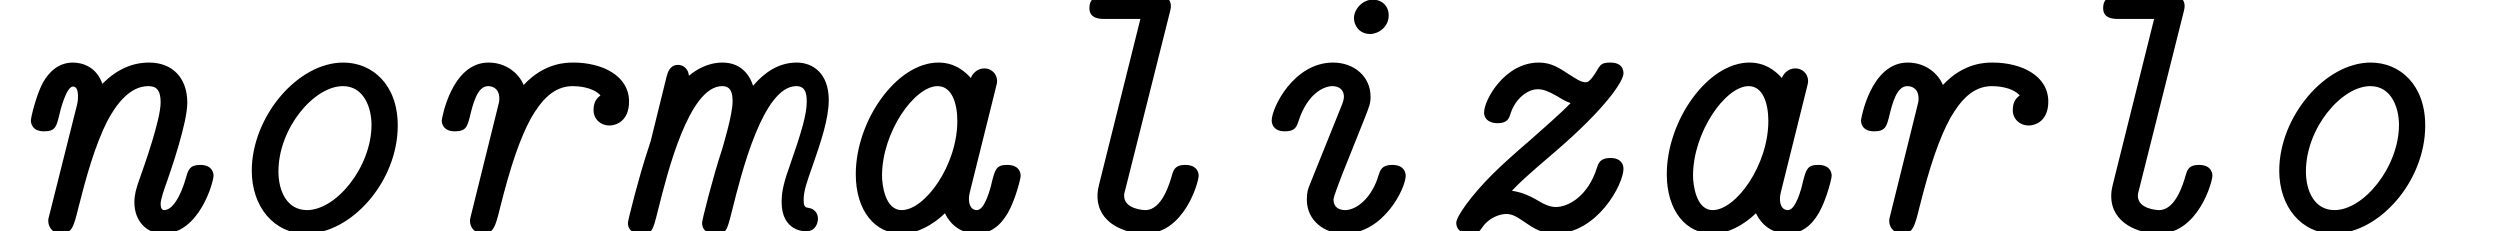 <?xml version='1.0' encoding='UTF-8'?>
<!-- This file was generated by dvisvgm 2.11.1 -->
<svg version='1.1' xmlns='http://www.w3.org/2000/svg' xmlns:xlink='http://www.w3.org/1999/xlink' width='64.494pt' height='5.968pt' viewBox='139.609 -5.968 64.494 5.968'>
<defs>
<path id='g0-97' d='M5.41-1.435C5.41-1.474 5.4-1.714 5.061-1.714C4.782-1.714 4.752-1.594 4.672-1.295C4.633-1.106 4.483-.548 4.284-.548S4.075-.777 4.075-.837C4.075-.917 4.095-.996 4.115-1.076L4.762-3.676C4.802-3.826 4.802-3.846 4.802-3.875C4.802-4.075 4.643-4.204 4.473-4.204C4.274-4.204 4.154-4.045 4.125-3.955C3.806-4.314 3.477-4.354 3.288-4.354C2.212-4.354 1.156-2.859 1.156-1.474C1.156-.518 1.664 .06 2.331 .06C2.899 .06 3.357-.369 3.457-.468C3.507-.349 3.736 .06 4.274 .06C4.772 .06 5.001-.349 5.081-.478C5.27-.807 5.41-1.355 5.41-1.435ZM3.776-2.849C3.776-1.704 2.939-.548 2.341-.548C1.903-.548 1.833-1.225 1.833-1.435C1.833-2.56 2.67-3.746 3.268-3.746C3.636-3.746 3.776-3.298 3.776-2.849Z'/>
<path id='g0-105' d='M4.882-1.435C4.882-1.474 4.872-1.714 4.533-1.714C4.264-1.714 4.224-1.574 4.184-1.455C4.015-.867 3.616-.548 3.318-.548C3.168-.548 3.019-.618 3.019-.817C3.019-.887 3.158-1.245 3.238-1.455L3.557-2.252L3.796-2.849C3.955-3.248 3.975-3.308 3.975-3.477C3.975-3.995 3.547-4.354 3.009-4.354C1.993-4.354 1.425-3.188 1.425-2.859C1.425-2.78 1.465-2.58 1.763-2.58C2.012-2.58 2.062-2.68 2.112-2.829C2.351-3.577 2.79-3.746 2.989-3.746C3.168-3.746 3.288-3.646 3.288-3.477C3.288-3.387 3.248-3.298 3.238-3.268L2.411-1.215C2.361-1.086 2.331-1.016 2.331-.817C2.331-.289 2.77 .06 3.298 .06C4.314 .06 4.882-1.116 4.882-1.435ZM4.443-5.569C4.443-5.828 4.254-5.978 4.035-5.978C3.766-5.978 3.547-5.729 3.547-5.499C3.547-5.31 3.686-5.091 3.965-5.091C4.174-5.091 4.443-5.27 4.443-5.569Z'/>
<path id='g0-108' d='M4.772-1.435C4.772-1.474 4.762-1.714 4.423-1.714C4.174-1.714 4.125-1.594 4.085-1.455C4.025-1.245 3.826-.548 3.397-.548C3.337-.548 2.849-.578 2.849-.917C2.849-.966 2.849-.976 2.889-1.116L4.025-5.639C4.035-5.689 4.055-5.748 4.055-5.808C4.055-6.087 3.776-6.087 3.646-6.087H2.371C2.242-6.087 1.953-6.087 1.953-5.758C1.953-5.479 2.232-5.479 2.361-5.479H3.268L2.202-1.205C2.162-1.046 2.162-.966 2.162-.907C2.162-.209 2.869 .06 3.387 .06C4.403 .06 4.772-1.275 4.772-1.435Z'/>
<path id='g0-109' d='M5.41-.329C5.41-.468 5.32-.588 5.151-.608C5.101-.618 5.041-.618 5.041-.807C5.041-1.046 5.121-1.265 5.28-1.714C5.469-2.262 5.689-2.889 5.689-3.387C5.689-4.075 5.28-4.354 4.862-4.354C4.394-4.354 4.025-4.095 3.736-3.756C3.686-3.925 3.497-4.354 2.949-4.354C2.55-4.354 2.252-4.154 2.082-4.015C2.052-4.264 1.863-4.294 1.803-4.294C1.584-4.294 1.534-4.095 1.504-3.985L1.106-2.371C1.106-2.371 1.106-2.351 1.016-2.082C.797-1.425 .508-.289 .508-.219C.508 .06 .797 .06 .857 .06C1.136 .06 1.146 0 1.285-.548C1.524-1.504 2.082-3.746 2.939-3.746C3.168-3.746 3.208-3.567 3.208-3.347C3.208-3.019 2.979-2.262 2.939-2.122C2.71-1.435 2.421-.299 2.421-.219C2.421 .06 2.71 .06 2.77 .06C3.049 .06 3.059 0 3.198-.548C3.437-1.504 3.995-3.746 4.852-3.746C5.081-3.746 5.121-3.567 5.121-3.347C5.121-3.019 4.991-2.57 4.663-1.634C4.493-1.166 4.473-.936 4.473-.757C4.473 0 5.061 0 5.101 0C5.36 0 5.41-.229 5.41-.329Z'/>
<path id='g0-110' d='M5.509-1.435C5.509-1.474 5.499-1.714 5.161-1.714C4.892-1.714 4.852-1.574 4.802-1.395C4.663-.907 4.453-.548 4.234-.548C4.174-.548 4.144-.608 4.144-.707C4.144-.837 4.244-1.106 4.314-1.305C4.394-1.534 4.832-2.79 4.832-3.318C4.832-3.955 4.453-4.354 3.846-4.354C3.407-4.354 3.009-4.174 2.64-3.806C2.491-4.244 2.122-4.354 1.883-4.354C1.534-4.354 1.275-4.144 1.096-3.816C.936-3.507 .797-2.949 .797-2.859C.797-2.78 .837-2.58 1.136-2.58C1.425-2.58 1.455-2.7 1.524-2.979C1.554-3.128 1.714-3.736 1.883-3.736C2.002-3.736 2.012-3.567 2.012-3.487C2.012-3.367 2.002-3.328 1.983-3.248L1.285-.468C1.245-.329 1.245-.309 1.245-.269C1.245-.07 1.405 .06 1.574 .06C1.853 .06 1.903-.12 2.022-.608C2.212-1.365 2.451-2.222 2.77-2.849C2.979-3.238 3.328-3.746 3.826-3.746C4.025-3.746 4.144-3.656 4.144-3.328C4.144-2.879 3.726-1.704 3.577-1.285C3.517-1.106 3.467-.956 3.467-.747C3.467-.279 3.766 .06 4.214 .06C5.141 .06 5.509-1.275 5.509-1.435Z'/>
<path id='g0-111' d='M5.031-2.73C5.031-3.786 4.374-4.354 3.626-4.354C2.441-4.354 1.265-2.949 1.265-1.564C1.265-.638 1.833 .06 2.67 .06C3.826 .06 5.031-1.275 5.031-2.73ZM4.354-2.75C4.354-1.664 3.447-.548 2.69-.548C2.182-.548 1.953-1.026 1.953-1.544C1.953-2.66 2.869-3.746 3.616-3.746C4.164-3.746 4.354-3.178 4.354-2.75Z'/>
<path id='g0-114' d='M5.768-3.347C5.768-4.025 5.061-4.354 4.334-4.354C4.154-4.354 3.587-4.354 3.049-3.776C2.919-4.085 2.59-4.354 2.142-4.354C1.186-4.354 .936-2.899 .936-2.859C.936-2.78 .976-2.58 1.275-2.58C1.564-2.58 1.594-2.71 1.654-2.929C1.743-3.298 1.853-3.746 2.132-3.746C2.222-3.746 2.421-3.706 2.421-3.427C2.421-3.367 2.421-3.347 2.381-3.198L1.704-.468C1.664-.319 1.664-.299 1.664-.269C1.664-.07 1.823 .06 1.993 .06C2.271 .06 2.321-.12 2.441-.608C2.71-1.684 2.959-2.411 3.238-2.919C3.497-3.367 3.816-3.746 4.314-3.746C4.443-3.746 4.832-3.726 5.031-3.507C4.971-3.457 4.852-3.377 4.852-3.128C4.852-2.889 5.041-2.73 5.26-2.73C5.44-2.73 5.768-2.849 5.768-3.347Z'/>
<path id='g0-122' d='M5.27-1.614C5.27-1.733 5.2-1.893 4.932-1.893S4.623-1.753 4.583-1.634C4.354-.907 3.846-.628 3.527-.628C3.347-.628 3.208-.707 2.969-.847C2.67-1.006 2.511-1.026 2.391-1.046C2.58-1.245 2.71-1.375 3.527-2.072C4.812-3.178 5.27-3.875 5.27-4.075C5.27-4.254 5.151-4.354 4.932-4.354C4.702-4.354 4.672-4.304 4.553-4.095C4.394-3.846 4.334-3.846 4.294-3.846C4.164-3.846 4.035-3.945 3.856-4.055C3.626-4.204 3.417-4.354 3.088-4.354C2.202-4.354 1.674-3.387 1.674-3.068C1.674-2.869 1.843-2.79 2.022-2.79C2.281-2.79 2.321-2.919 2.361-3.049C2.481-3.417 2.79-3.666 3.059-3.666C3.208-3.666 3.347-3.606 3.557-3.487C3.766-3.357 3.786-3.357 3.905-3.308C3.636-3.029 3.208-2.66 2.849-2.341C2.511-2.052 2.162-1.743 1.863-1.445C1.365-.946 .956-.389 .956-.219C.956-.11 1.016 .06 1.305 .06C1.504 .06 1.554 .01 1.634-.11C1.803-.359 2.092-.448 2.242-.448S2.501-.389 2.72-.239C2.949-.08 3.168 .06 3.497 .06C4.593 .06 5.27-1.215 5.27-1.614Z'/>
</defs>
<g id='page1'>
<use x='139.609' y='0' xlink:href='#g0-110'/>
<use x='144.839' y='0' xlink:href='#g0-111'/>
<use x='150.069' y='0' xlink:href='#g0-114'/>
<use x='155.3' y='0' xlink:href='#g0-109'/>
<use x='160.53' y='0' xlink:href='#g0-97'/>
<use x='165.76' y='0' xlink:href='#g0-108'/>
<use x='170.991' y='0' xlink:href='#g0-105'/>
<use x='176.221' y='0' xlink:href='#g0-122'/>
<use x='181.452' y='0' xlink:href='#g0-97'/>
<use x='186.682' y='0' xlink:href='#g0-114'/>
<use x='191.912' y='0' xlink:href='#g0-108'/>
<use x='197.143' y='0' xlink:href='#g0-111'/>
</g>
</svg>